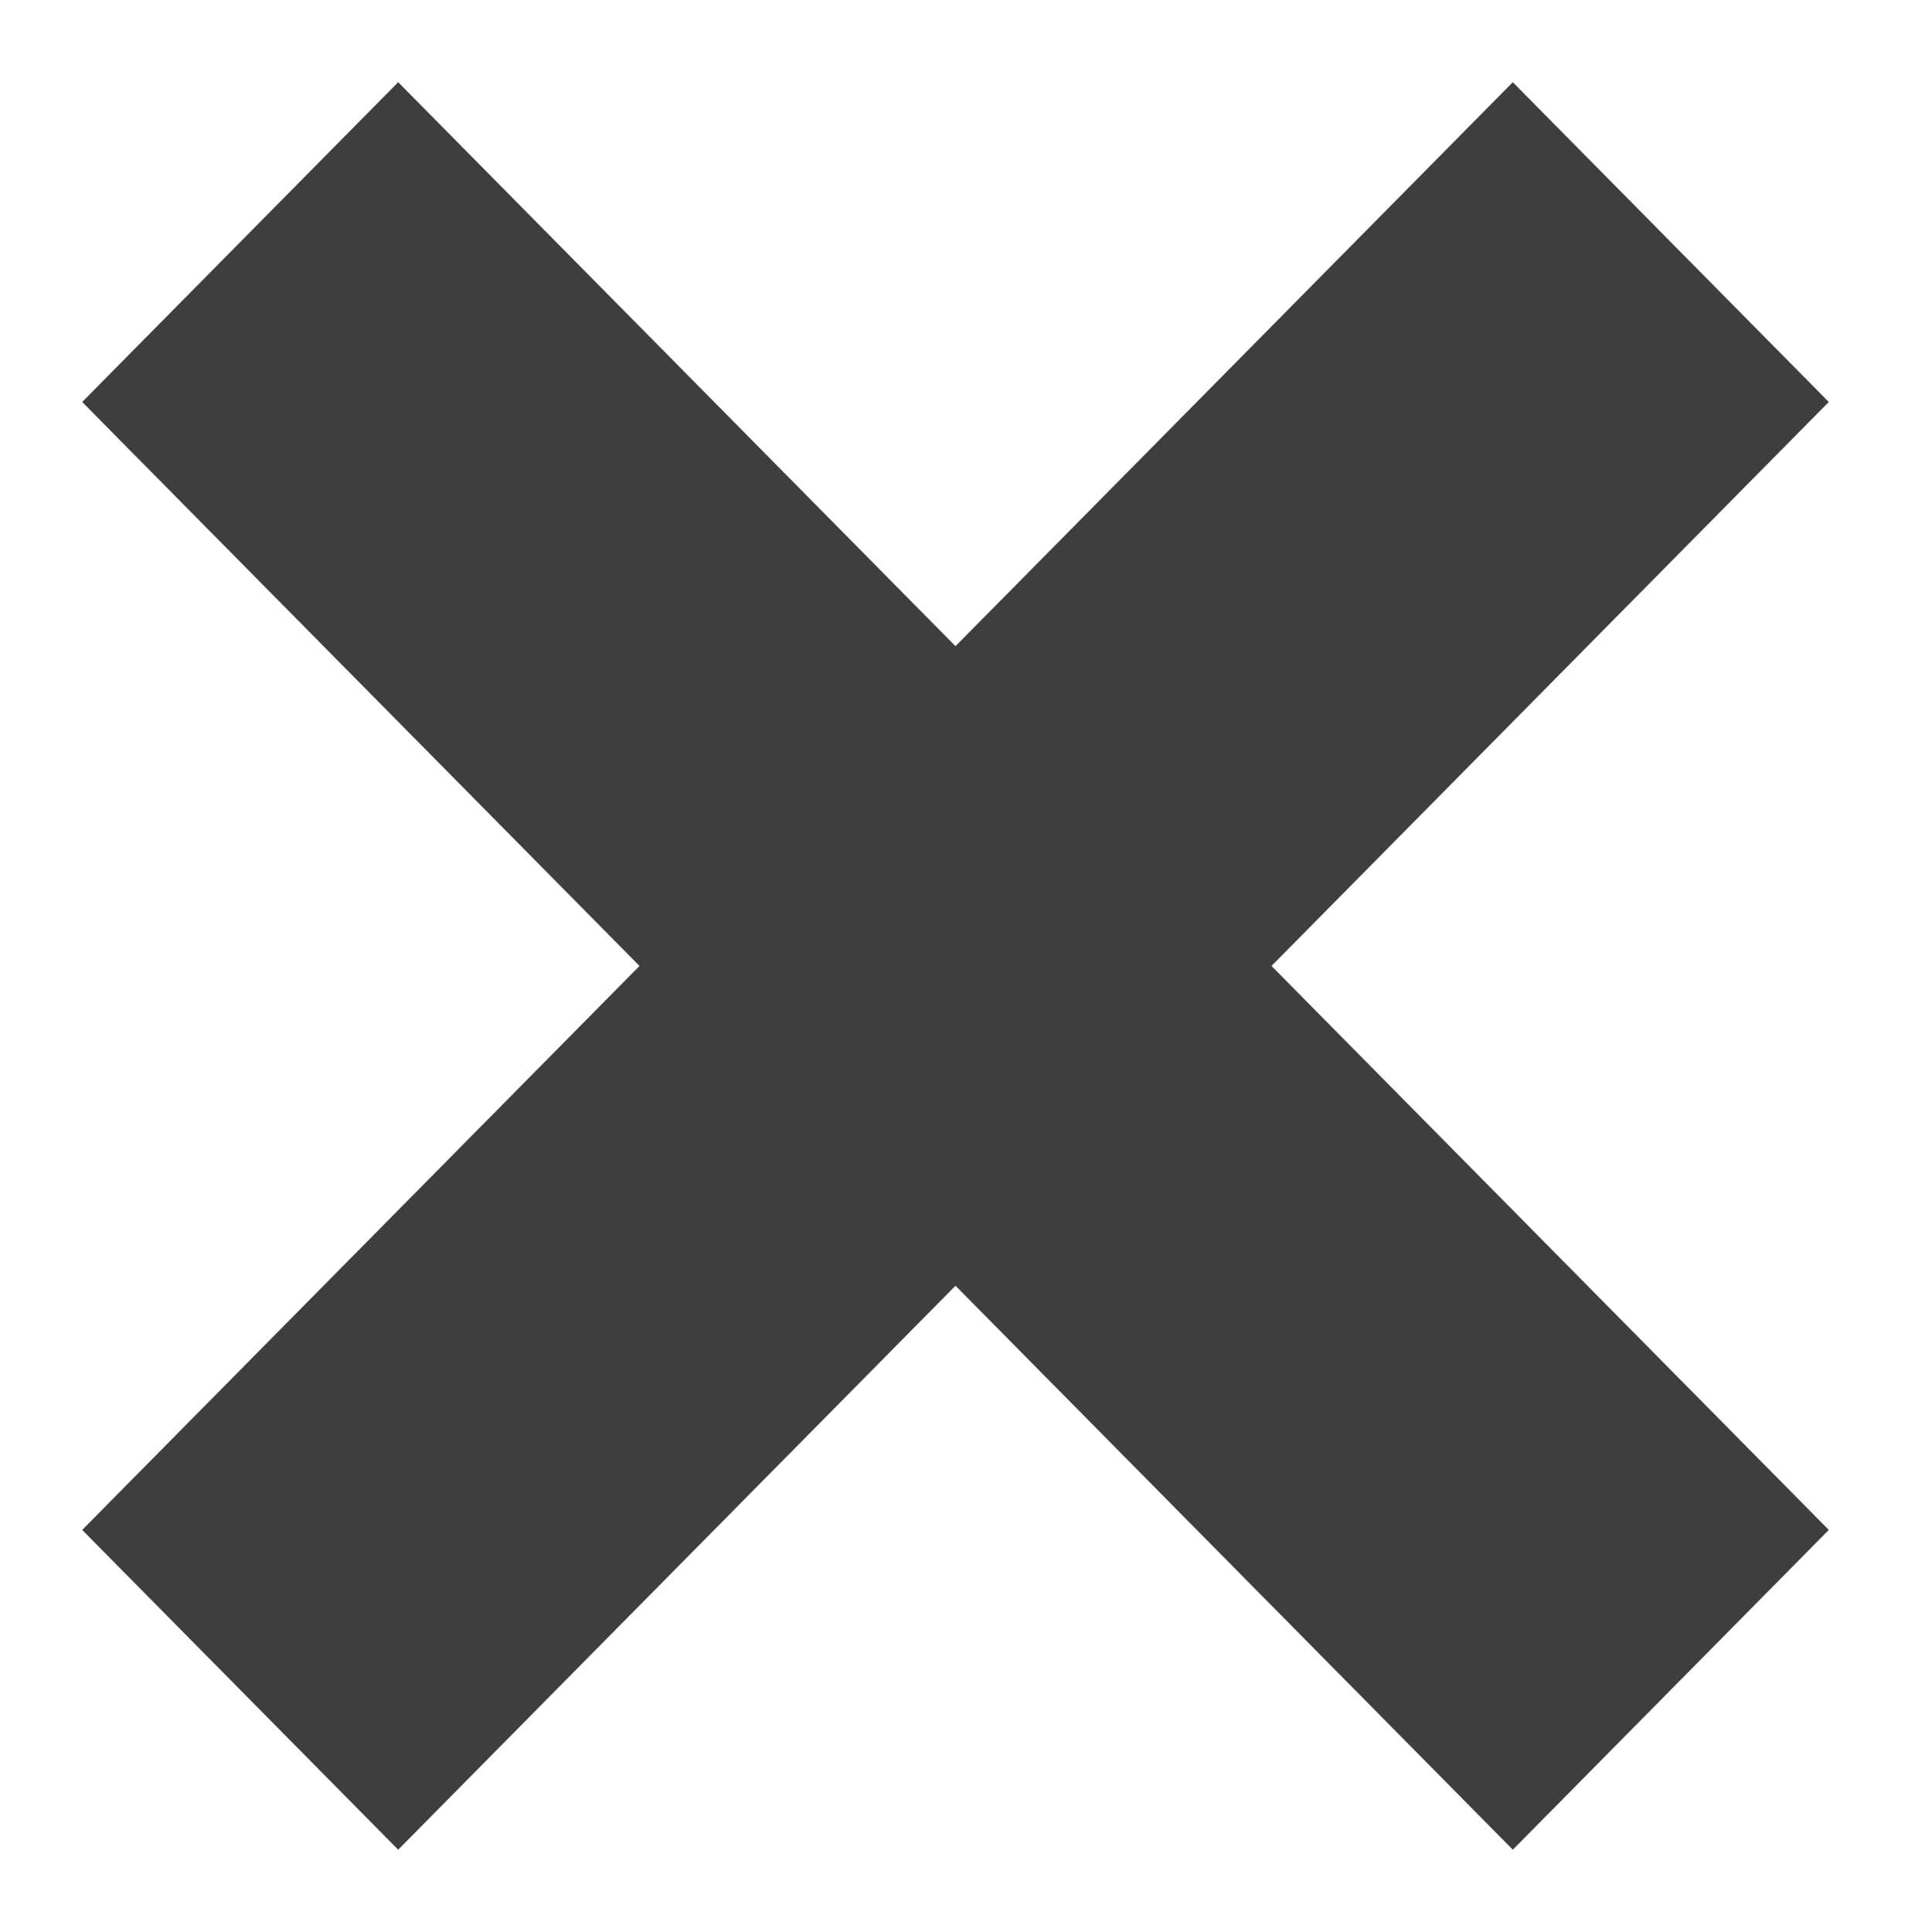 <svg width="93" height="94" viewBox="0 0 93 94" fill="none" xmlns="http://www.w3.org/2000/svg">
<g filter="url(#filter0_d_36_28)">
<path fill-rule="evenodd" clip-rule="evenodd" d="M46.5 27.441L19.378 0L4 15.559L31.122 43L4 70.441L19.378 86L46.5 58.559L73.622 86L89 70.441L61.878 43L88.999 15.559L73.621 0L46.5 27.441Z" fill="#3E3E3E"/>
</g>
<defs>
<filter id="filter0_d_36_28" x="0" y="0" width="93" height="94" filterUnits="userSpaceOnUse" color-interpolation-filters="sRGB">
<feFlood flood-opacity="0" result="BackgroundImageFix"/>
<feColorMatrix in="SourceAlpha" type="matrix" values="0 0 0 0 0 0 0 0 0 0 0 0 0 0 0 0 0 0 127 0" result="hardAlpha"/>
<feOffset dy="4"/>
<feGaussianBlur stdDeviation="2"/>
<feComposite in2="hardAlpha" operator="out"/>
<feColorMatrix type="matrix" values="0 0 0 0 0 0 0 0 0 0 0 0 0 0 0 0 0 0 0.25 0"/>
<feBlend mode="normal" in2="BackgroundImageFix" result="effect1_dropShadow_36_28"/>
<feBlend mode="normal" in="SourceGraphic" in2="effect1_dropShadow_36_28" result="shape"/>
</filter>
</defs>
</svg>
